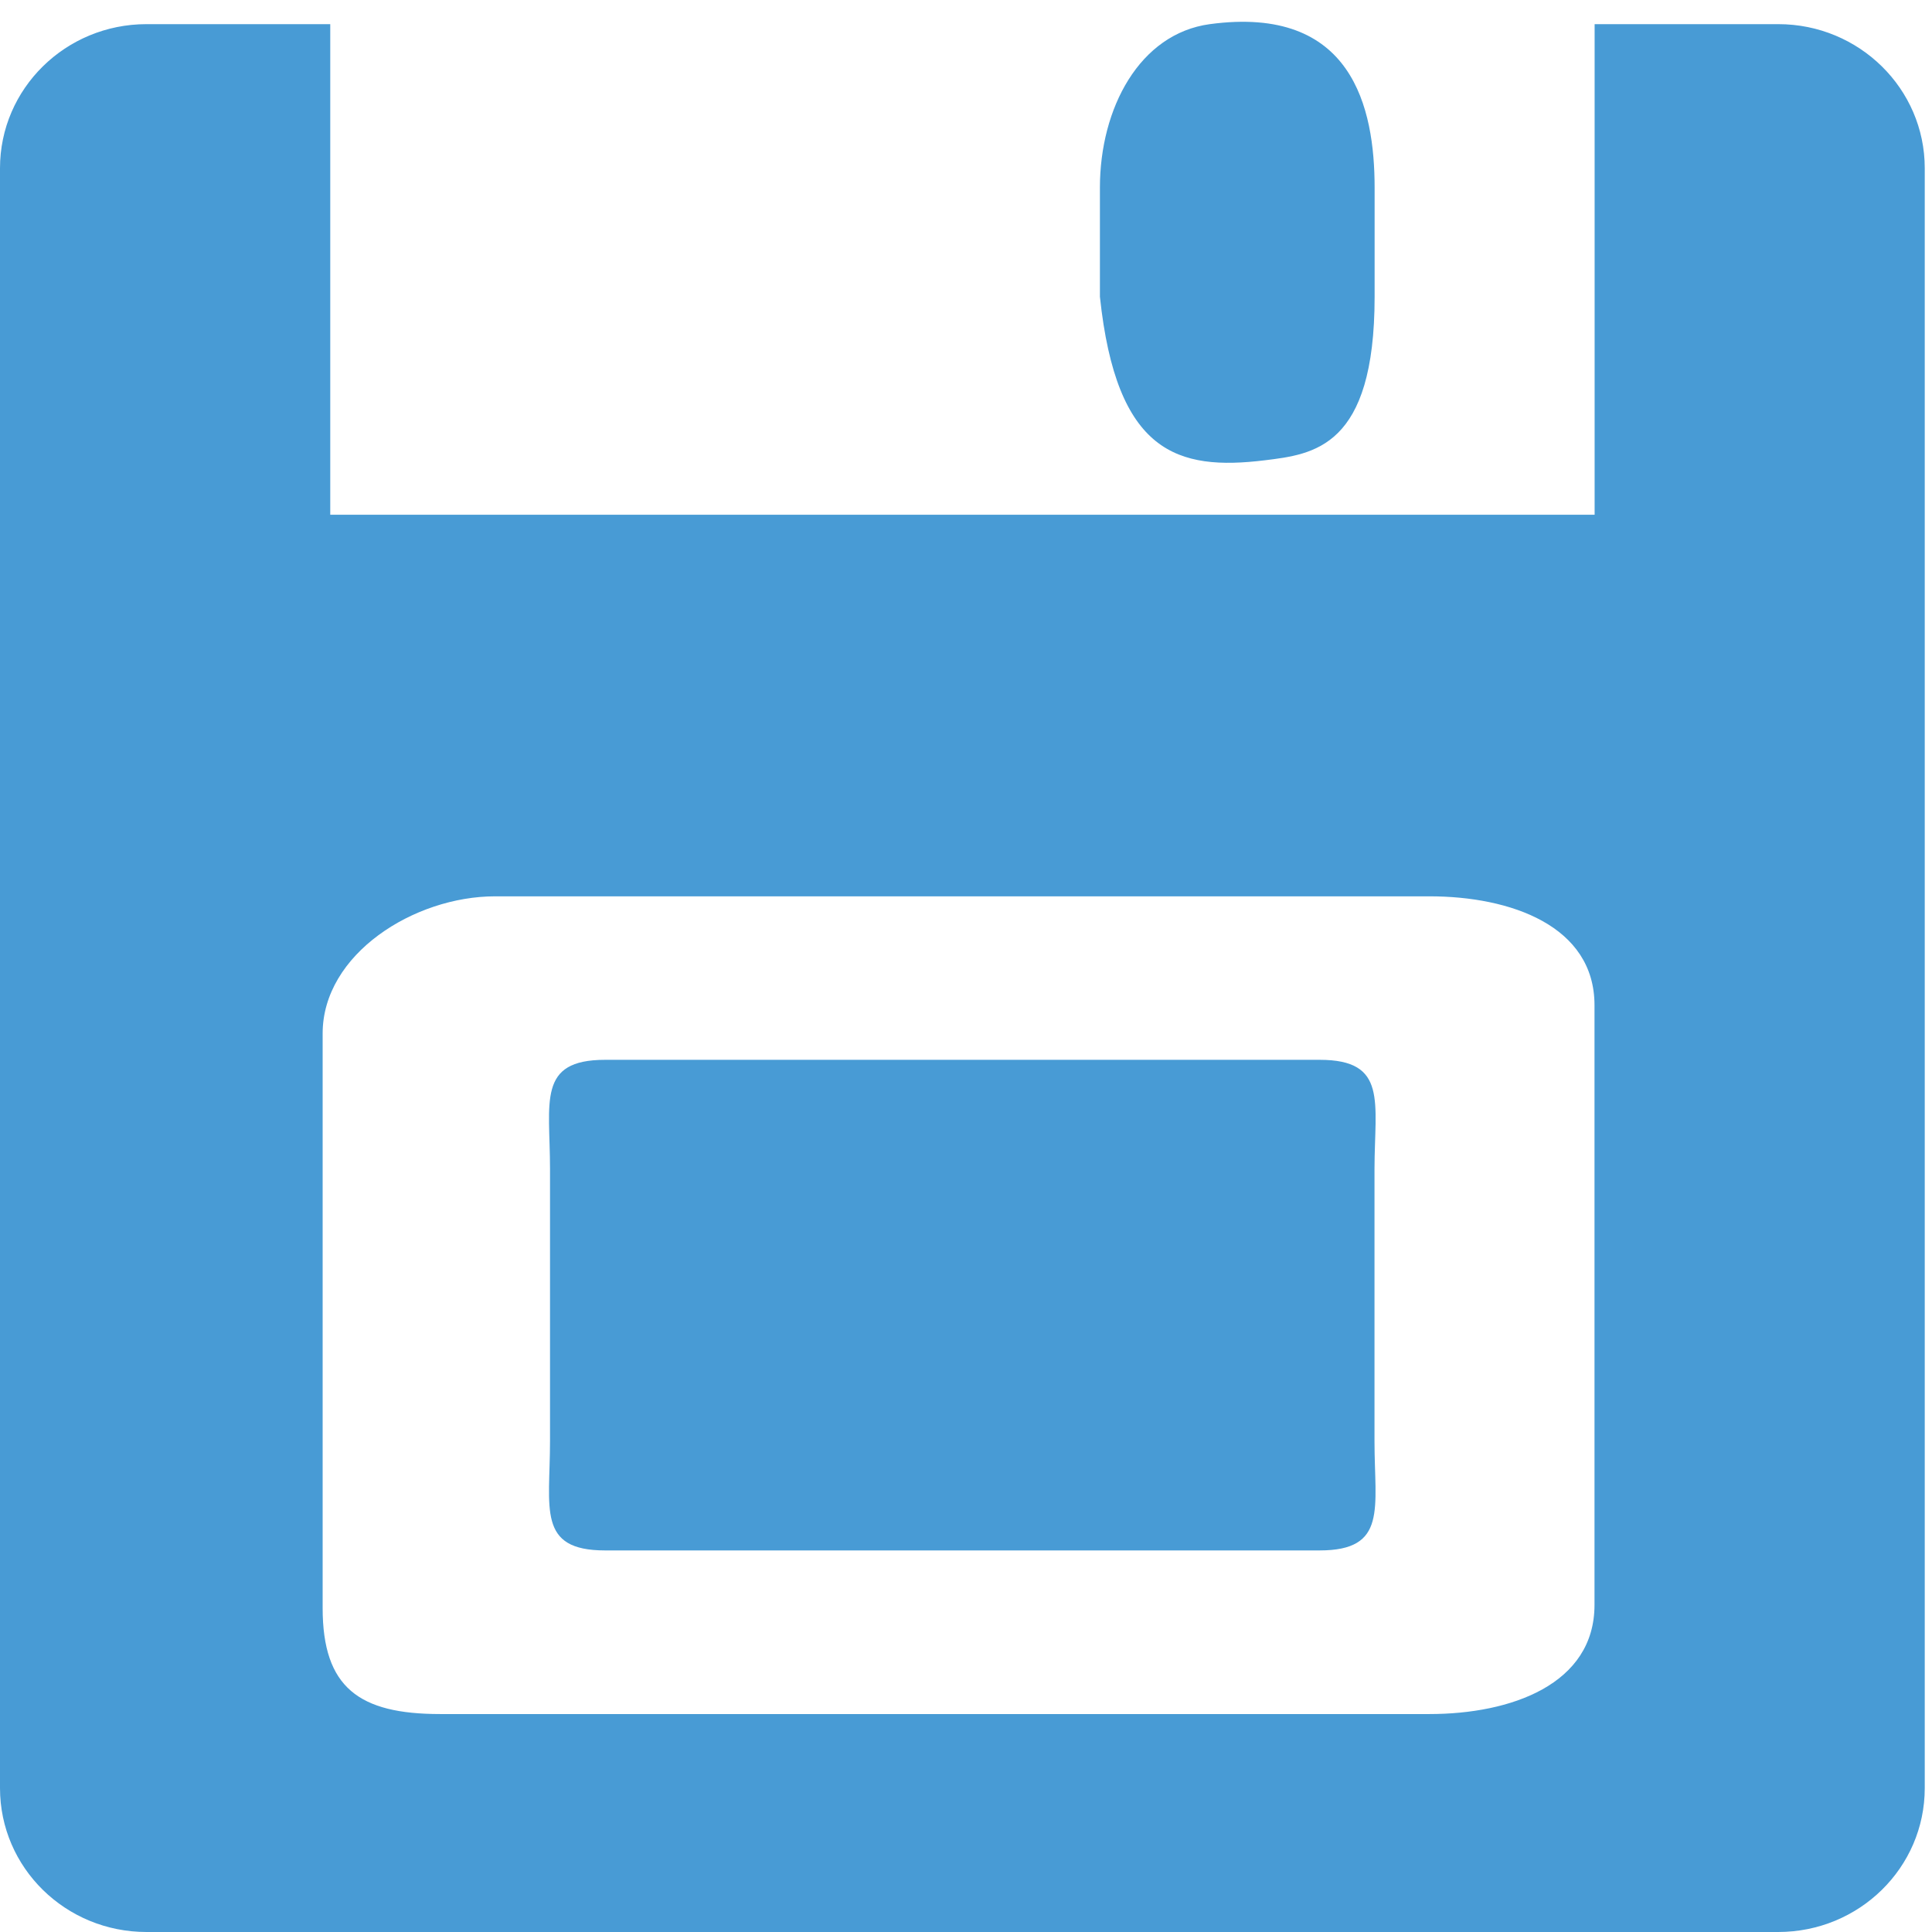<?xml version="1.0" encoding="utf-8"?>
<!-- Generator: Adobe Illustrator 16.0.0, SVG Export Plug-In . SVG Version: 6.00 Build 0)  -->
<!DOCTYPE svg PUBLIC "-//W3C//DTD SVG 1.1//EN" "http://www.w3.org/Graphics/SVG/1.1/DTD/svg11.dtd">
<svg version="1.1" id="Layer_1" xmlns="http://www.w3.org/2000/svg" xmlns:xlink="http://www.w3.org/1999/xlink" x="0px" y="0px"
	 width="16px" height="16px" viewBox="0 0 16 16" enable-background="new 0 0 16 16" xml:space="preserve">
<g>
	<g>
		<path fill="#489BD5" d="M14.727,0.2h-1.521v4.063H2.735V0.2H1.213C0.543,0.2,0,0.734,0,1.393v13.415C0,15.468,0.543,16,1.213,16
			h13.513c0.67,0,1.214-0.532,1.214-1.192V1.393C15.94,0.734,15.396,0.2,14.727,0.2z M13.205,13.291c0,0.66-0.695,0.904-1.366,0.904
			H3.645c-0.67,0-0.973-0.218-0.973-0.878V8.559c0-0.658,0.758-1.136,1.428-1.136h7.739c0.671,0,1.366,0.244,1.366,0.902V13.291z
			 M10.929,8.777H5.011c-0.565,0-0.456,0.349-0.456,0.902v2.258c0,0.555-0.109,0.903,0.456,0.903h5.917
			c0.565,0,0.455-0.349,0.455-0.903V9.68C11.384,9.126,11.494,8.777,10.929,8.777z M10.474,3.812c0.403-0.05,0.91-0.103,0.91-1.354
			V1.554c0-0.659-0.182-1.514-1.365-1.354c-0.582,0.079-0.91,0.696-0.91,1.354v0.903C9.246,3.754,9.753,3.9,10.474,3.812z"/>
	</g>
</g>
</svg>
